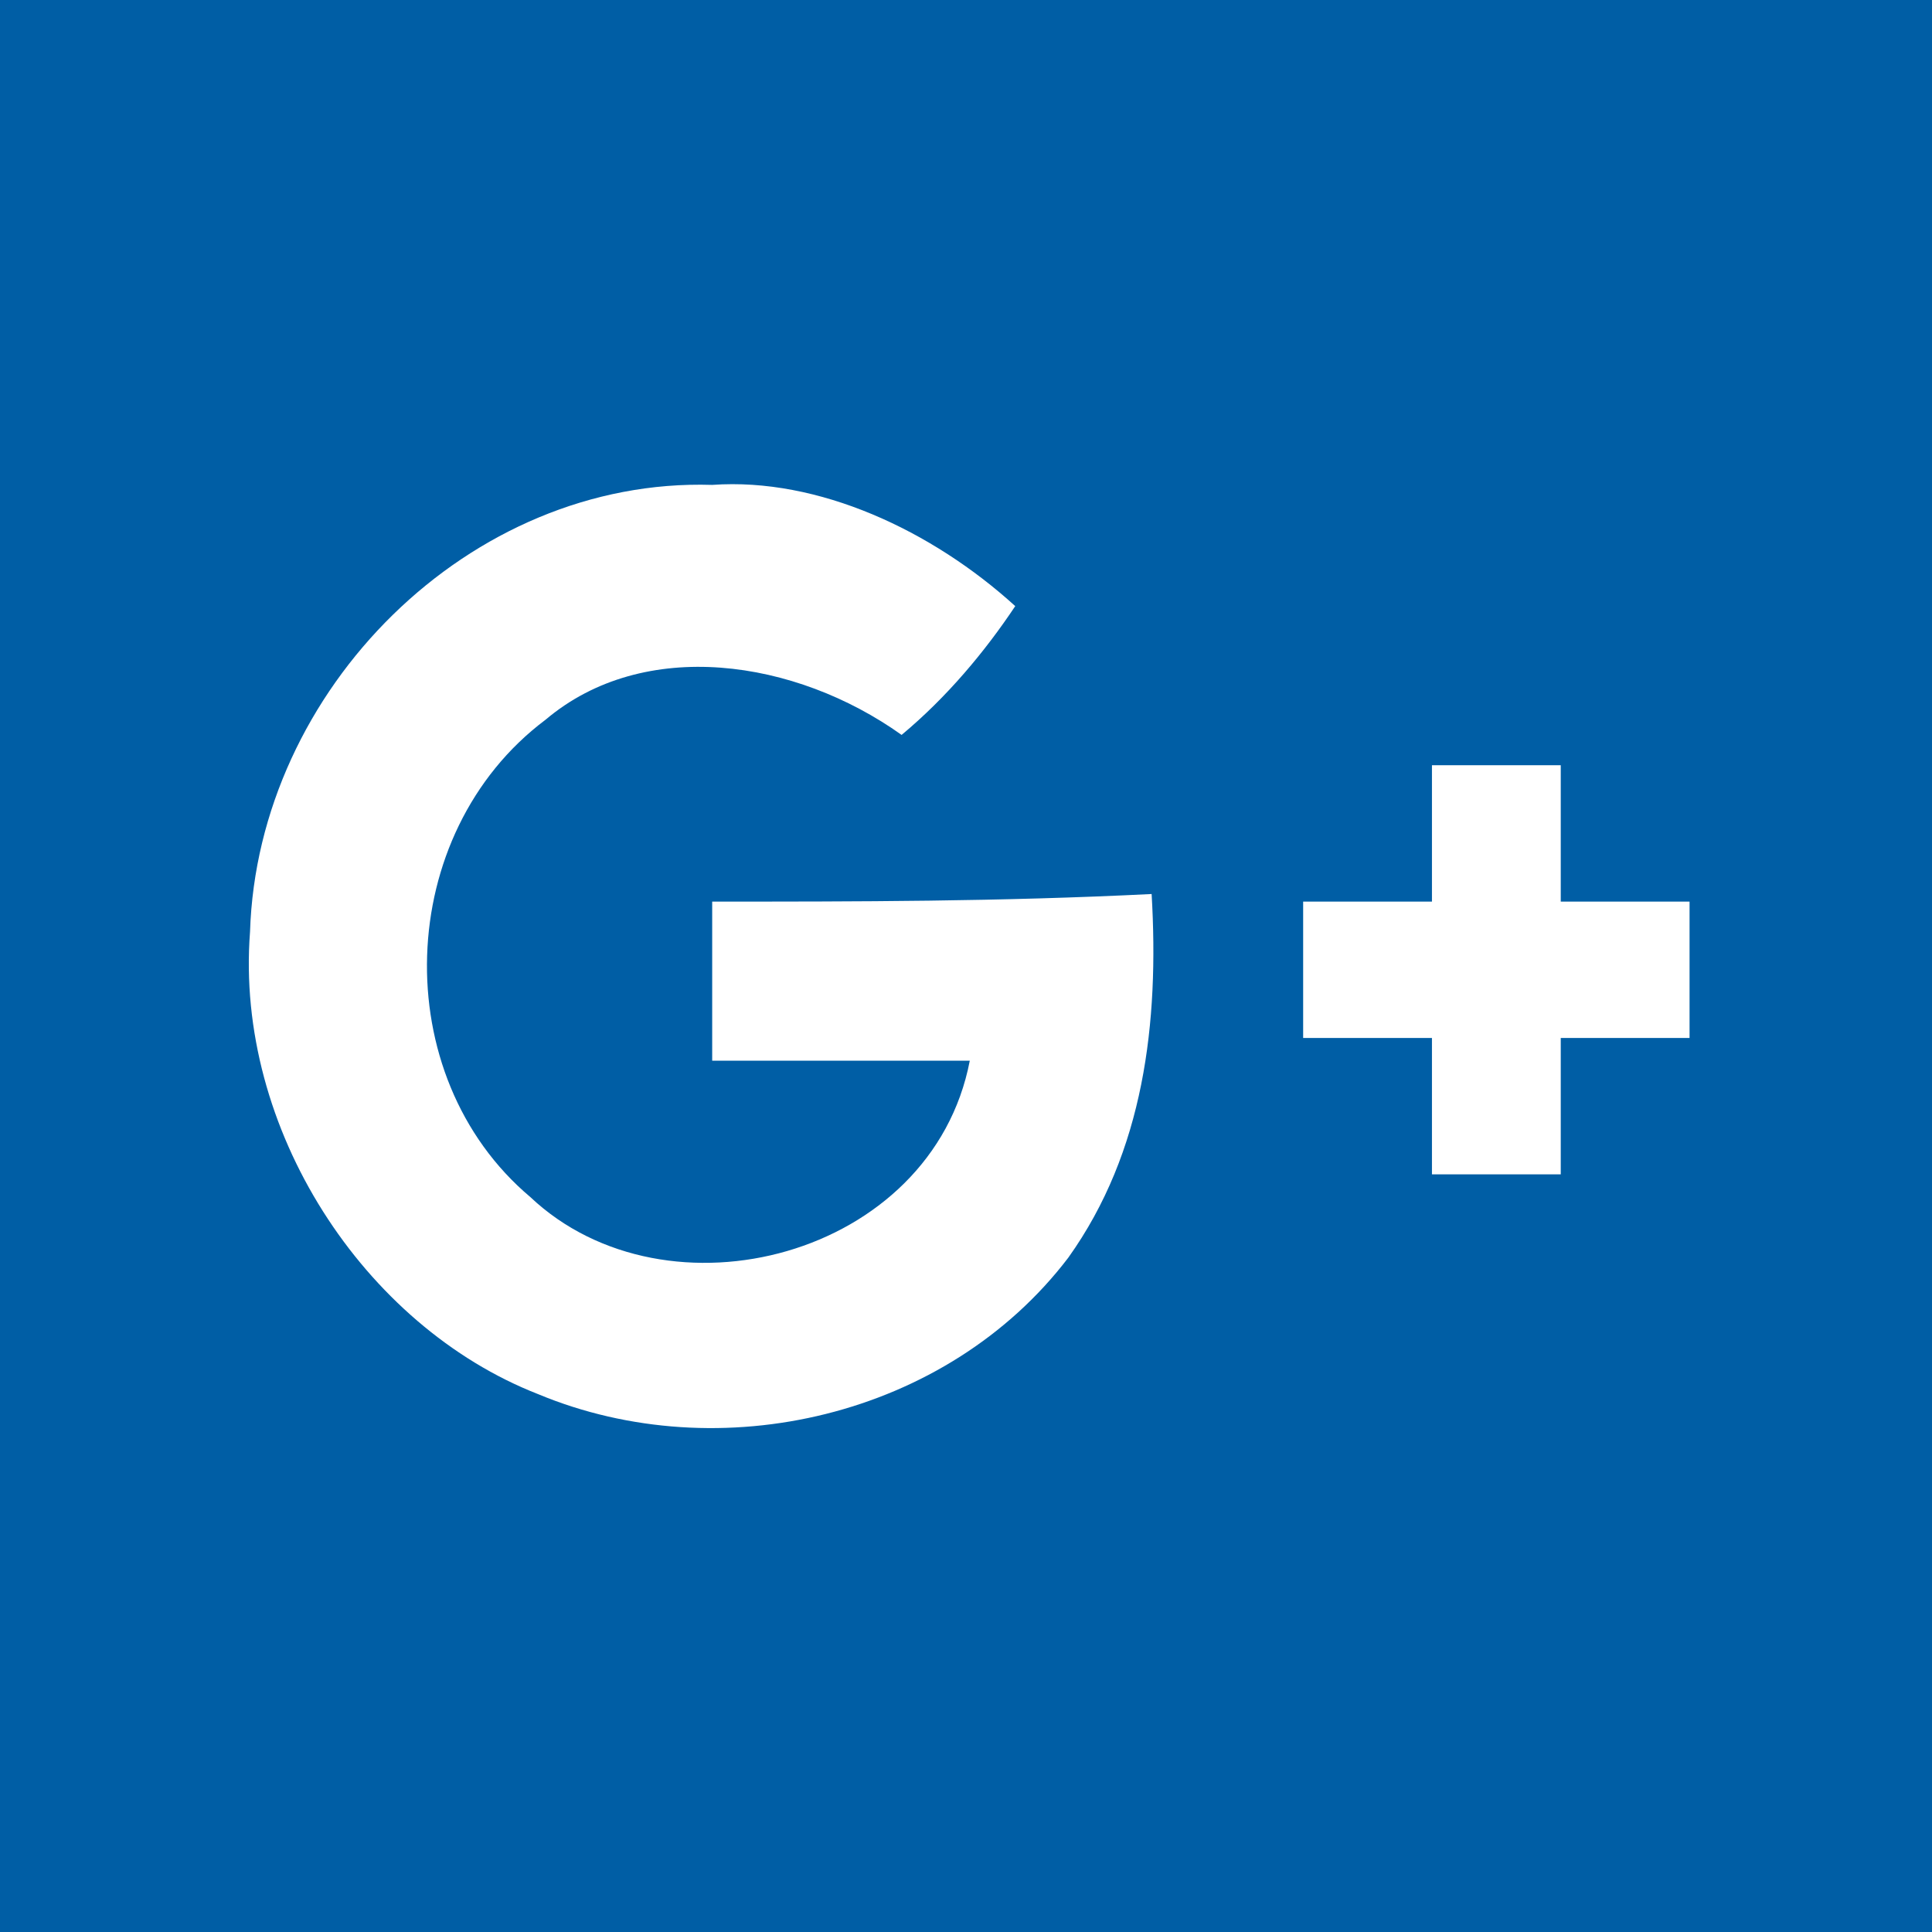 <?xml version="1.0" encoding="utf-8"?>
<!-- Generator: Adobe Illustrator 21.1.0, SVG Export Plug-In . SVG Version: 6.00 Build 0)  -->
<svg version="1.1" id="Layer_1" xmlns="http://www.w3.org/2000/svg" xmlns:xlink="http://www.w3.org/1999/xlink" x="0px" y="0px"
	 viewBox="0 0 25.5 25.5" style="enable-background:new 0 0 25.5 25.5;" xml:space="preserve">
<style type="text/css">
	.st0{fill:#005EA5;}
	.st1{fill:#FFFFFF;}
</style>
<rect class="st0" width="25.5" height="25.5"/>
<g>
	<path class="st1" d="M9.4,11.9c0,0.7,0,1.4,0,2.1c1.1,0,2.3,0,3.4,0c-0.5,2.6-4,3.5-5.8,1.8C5.1,14.2,5.2,11,7.2,9.5
		c1.3-1.1,3.3-0.8,4.7,0.2c0.6-0.5,1.1-1.1,1.5-1.7c-1.1-1-2.6-1.7-4-1.6c-3.2-0.1-6,2.7-6.1,5.9c-0.2,2.6,1.5,5.2,3.8,6.1
		c2.4,1,5.4,0.3,7-1.8c1-1.4,1.2-3.1,1.1-4.8C13.2,11.9,11.3,11.9,9.4,11.9z"/>
	<path class="st1" d="M20.6,11.9c0-0.6,0-1.2,0-1.8c-0.6,0-1.1,0-1.7,0c0,0.6,0,1.2,0,1.8c-0.6,0-1.1,0-1.7,0c0,0.6,0,1.2,0,1.8
		c0.6,0,1.1,0,1.7,0c0,0.6,0,1.2,0,1.8c0.6,0,1.1,0,1.7,0c0-0.6,0-1.2,0-1.8c0.6,0,1.1,0,1.7,0c0-0.6,0-1.2,0-1.8
		C21.9,11.9,21.2,11.9,20.6,11.9z"/>
</g>
</svg>
